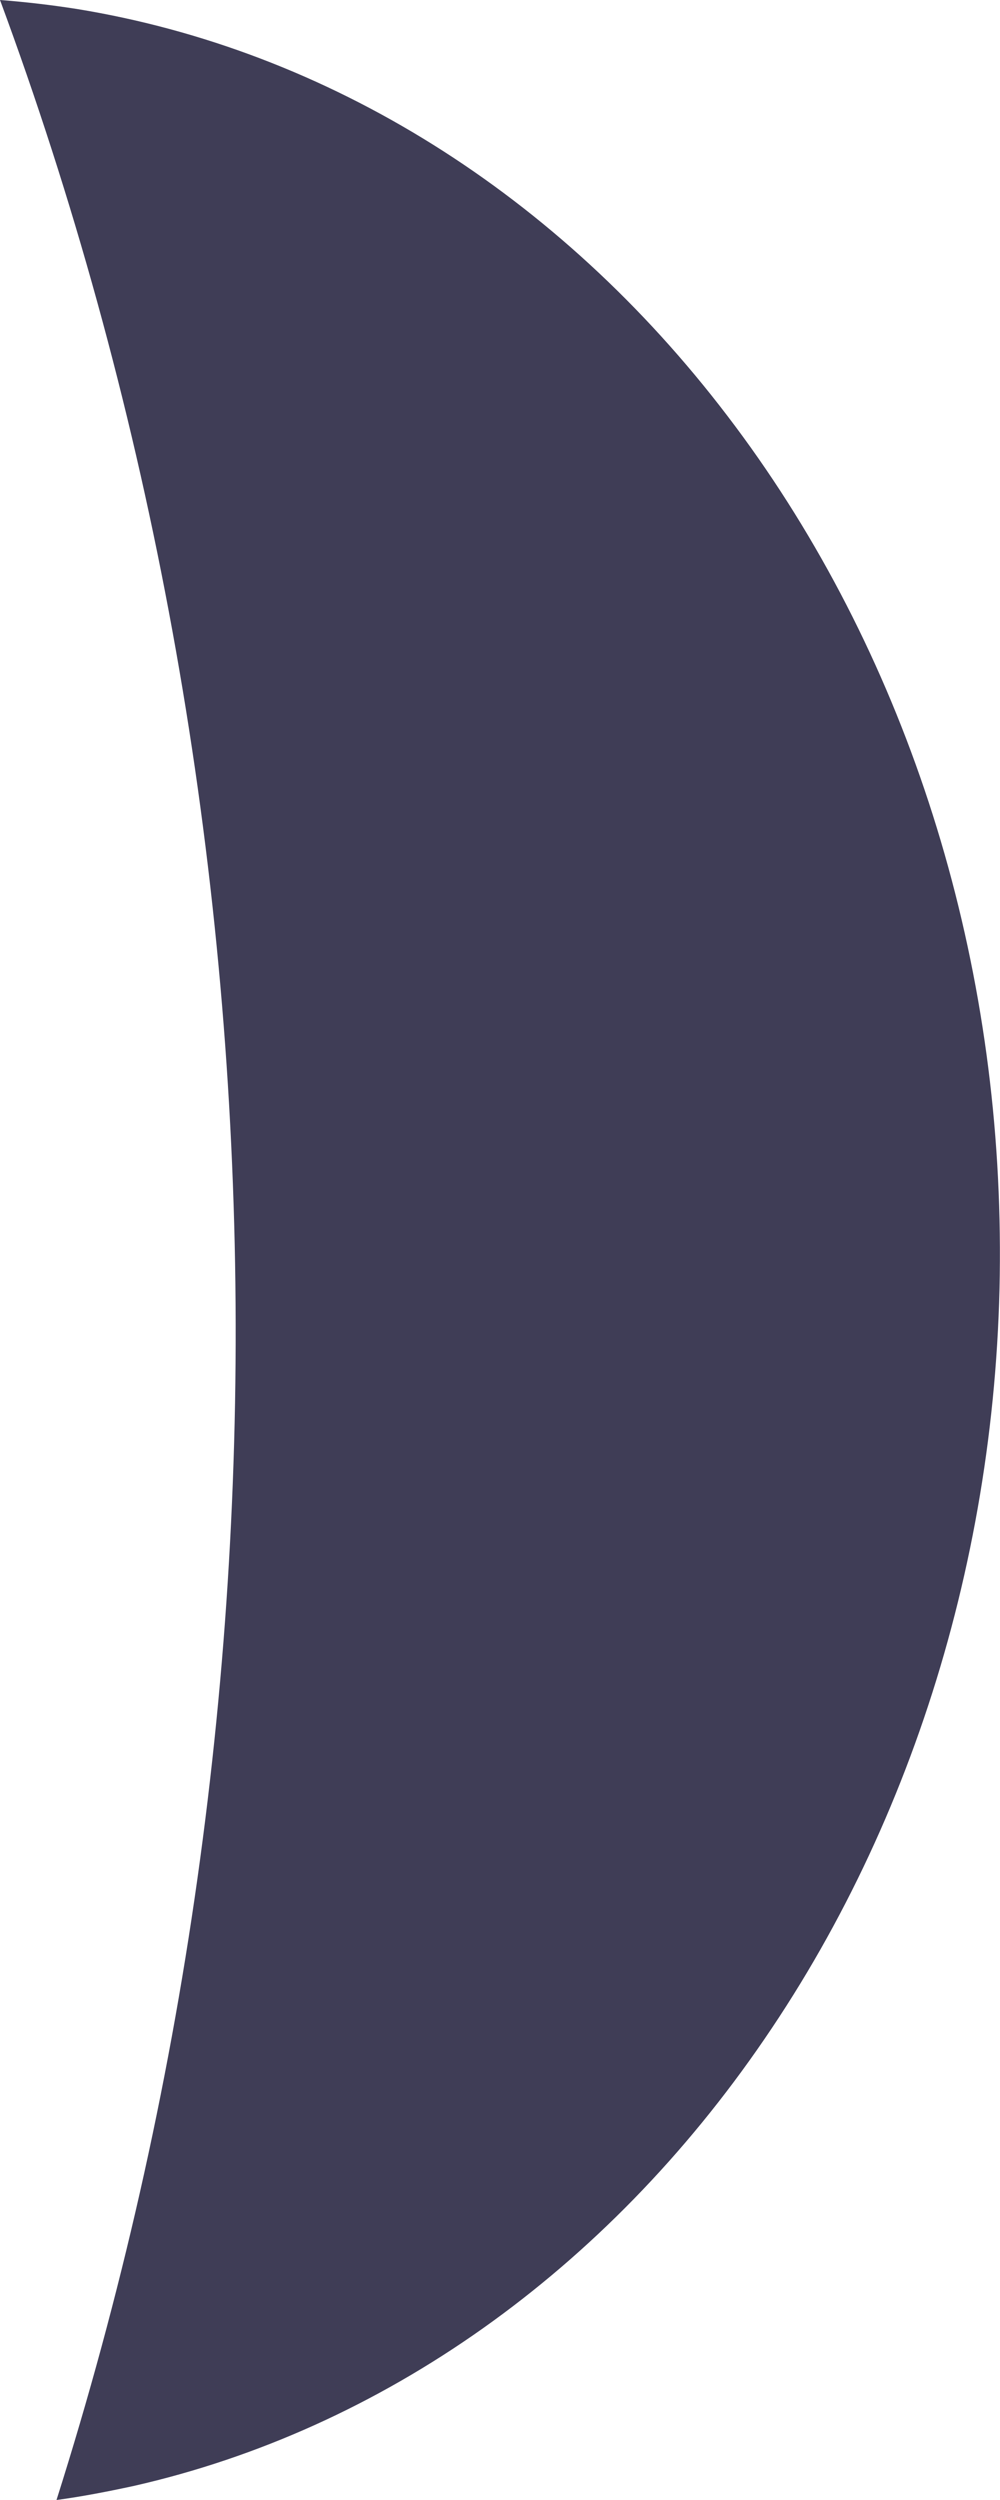 <svg width="2" height="5" viewBox="0 0 2 5" fill="none" xmlns="http://www.w3.org/2000/svg">
<path d="M0.154 0.018C0.103 0.01 0.052 0.004 0 0C0.587 1.587 0.627 3.379 0.113 5C0.165 4.993 0.216 4.983 0.267 4.972C0.765 4.859 1.212 4.542 1.529 4.078C1.846 3.615 2.013 3.034 1.999 2.439C1.986 1.845 1.793 1.275 1.455 0.832C1.117 0.388 0.656 0.1 0.154 0.018Z" fill="#3F3D56"/>
</svg>
